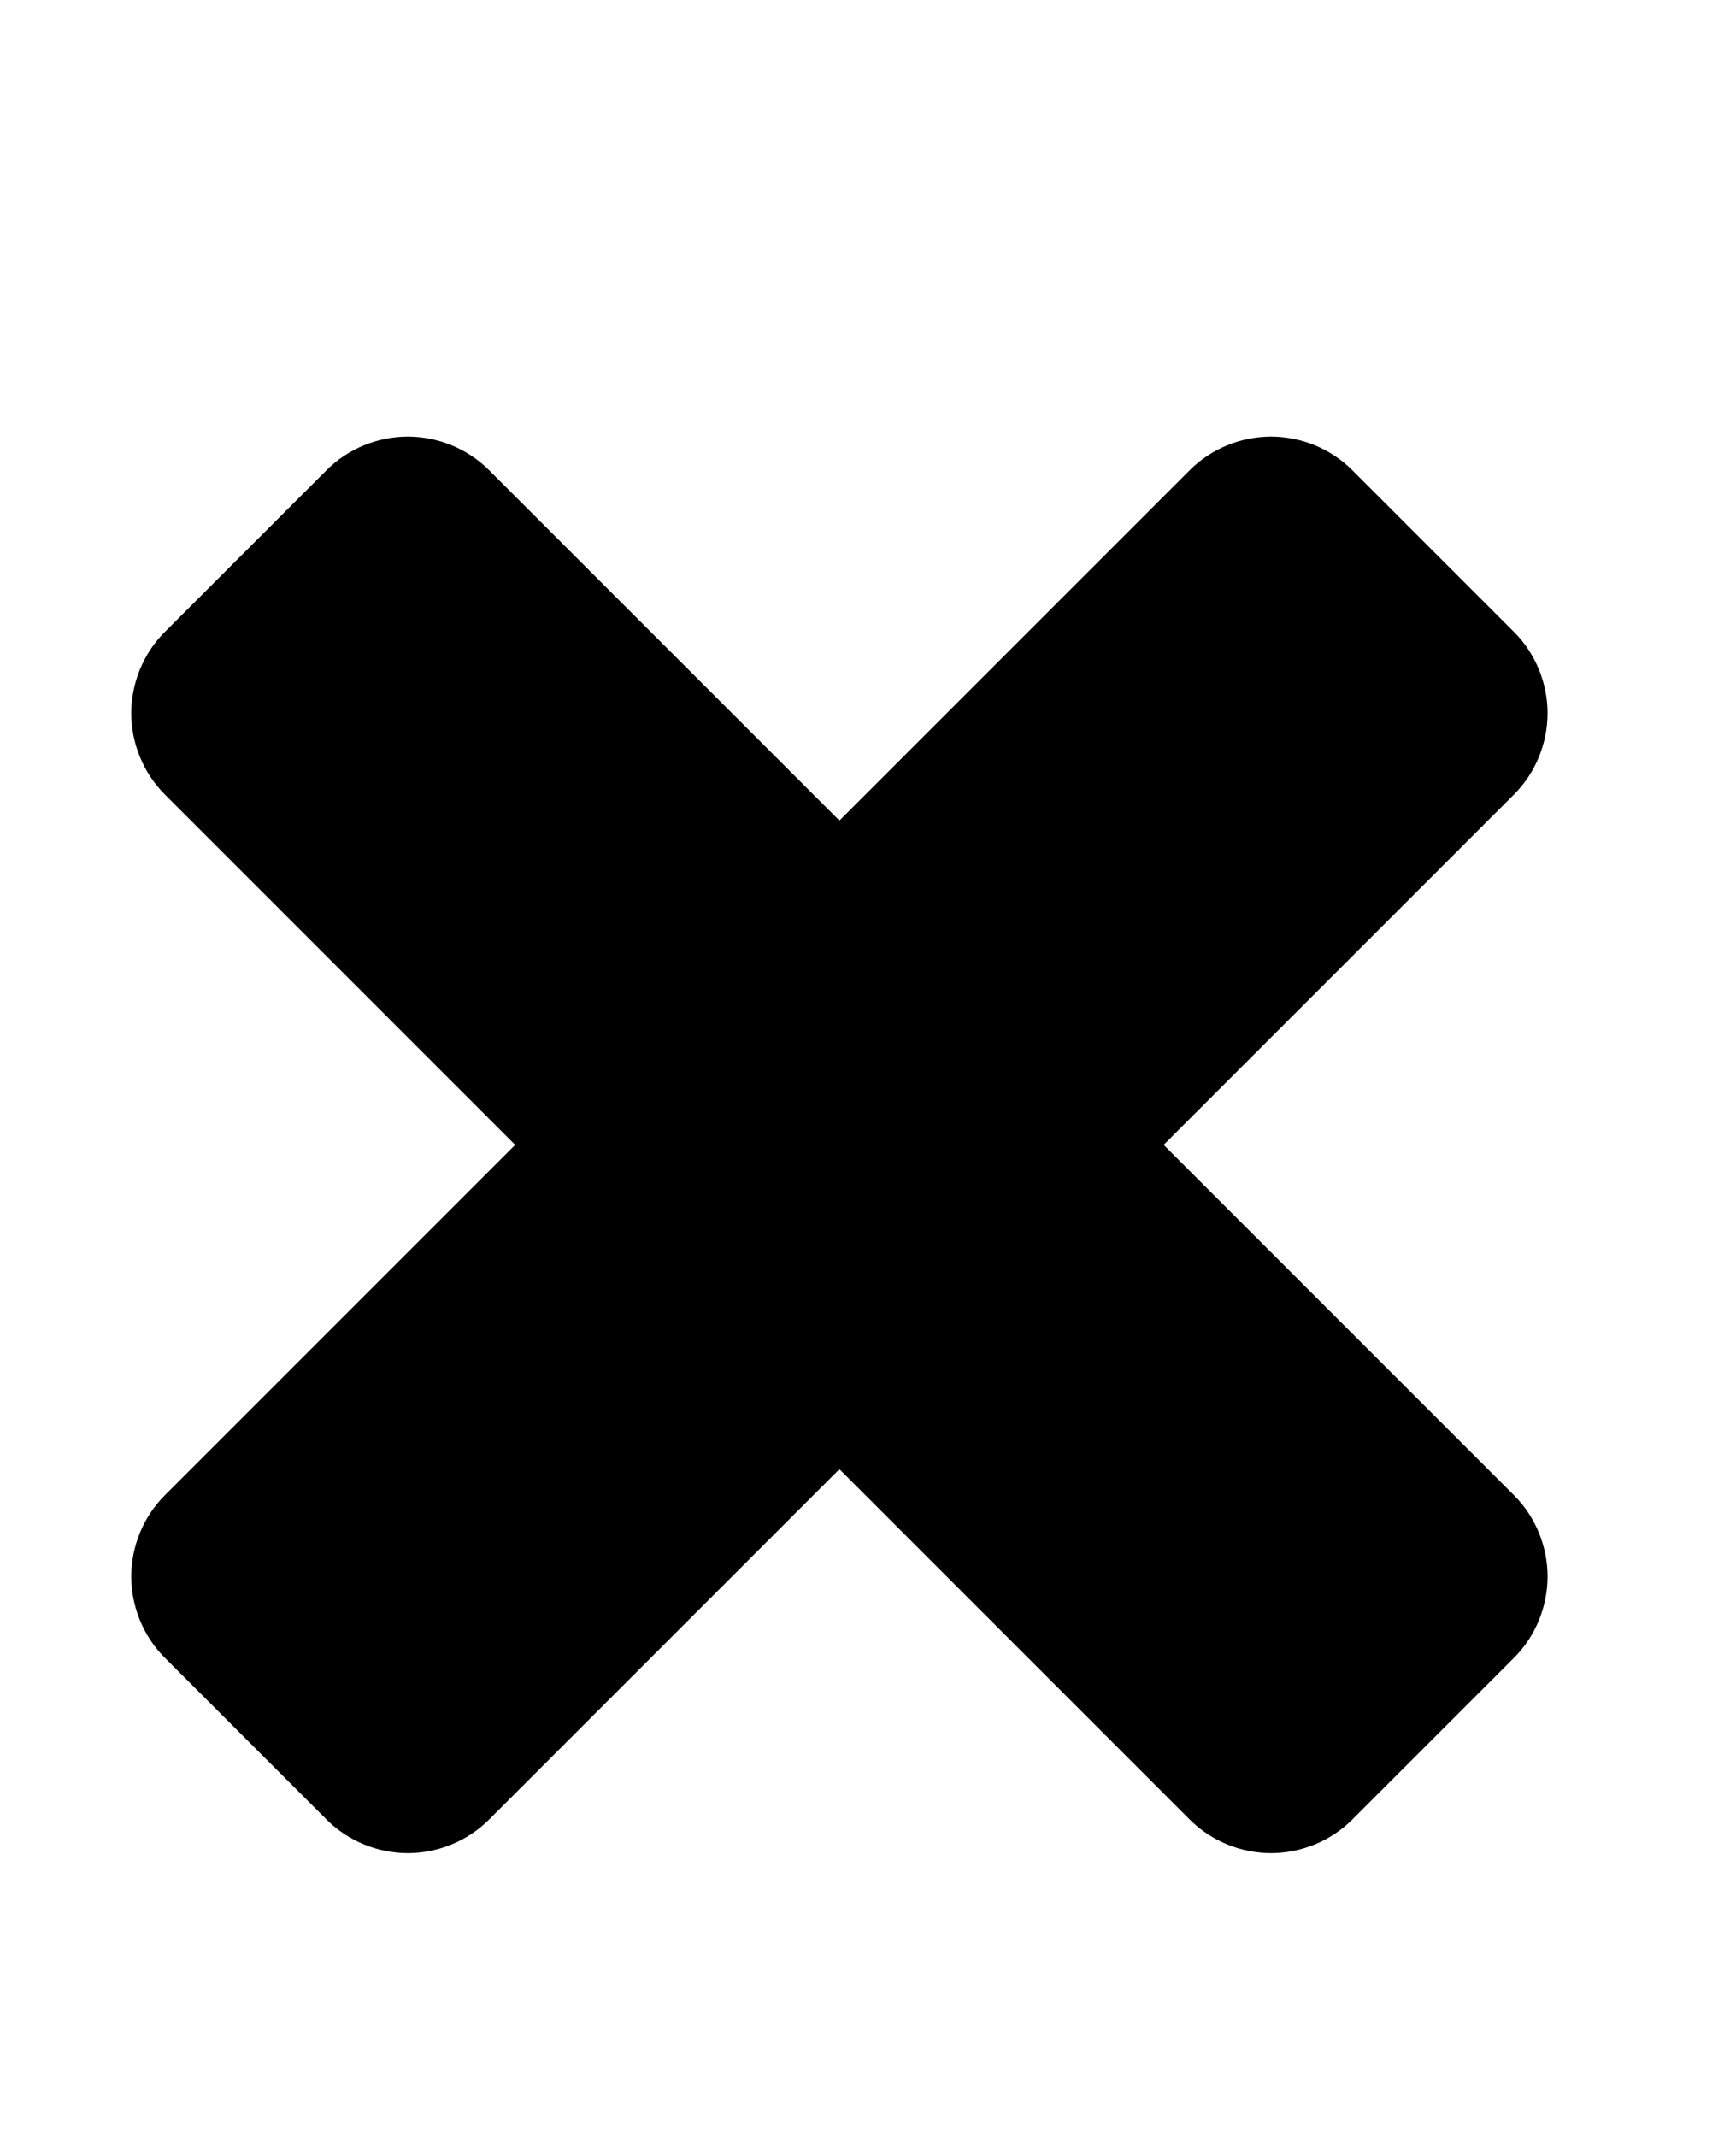 <!-- Generated by IcoMoon.io -->
<svg version="1.1" xmlns="http://www.w3.org/2000/svg" width="13" height="16" viewBox="0 0 13 16">
<path d="M11.589 11.804c0 0.223-0.089 0.446-0.25 0.607l-1.214 1.214c-0.161 0.161-0.384 0.25-0.607 0.25s-0.446-0.089-0.607-0.25l-2.625-2.625-2.625 2.625c-0.161 0.161-0.384 0.25-0.607 0.25s-0.446-0.089-0.607-0.25l-1.214-1.214c-0.161-0.161-0.25-0.384-0.25-0.607s0.089-0.446 0.25-0.607l2.625-2.625-2.625-2.625c-0.161-0.161-0.25-0.384-0.25-0.607s0.089-0.446 0.25-0.607l1.214-1.214c0.161-0.161 0.384-0.25 0.607-0.25s0.446 0.089 0.607 0.25l2.625 2.625 2.625-2.625c0.161-0.161 0.384-0.25 0.607-0.25s0.446 0.089 0.607 0.25l1.214 1.214c0.161 0.161 0.25 0.384 0.25 0.607s-0.089 0.446-0.25 0.607l-2.625 2.625 2.625 2.625c0.161 0.161 0.25 0.384 0.25 0.607z"></path>
</svg>
